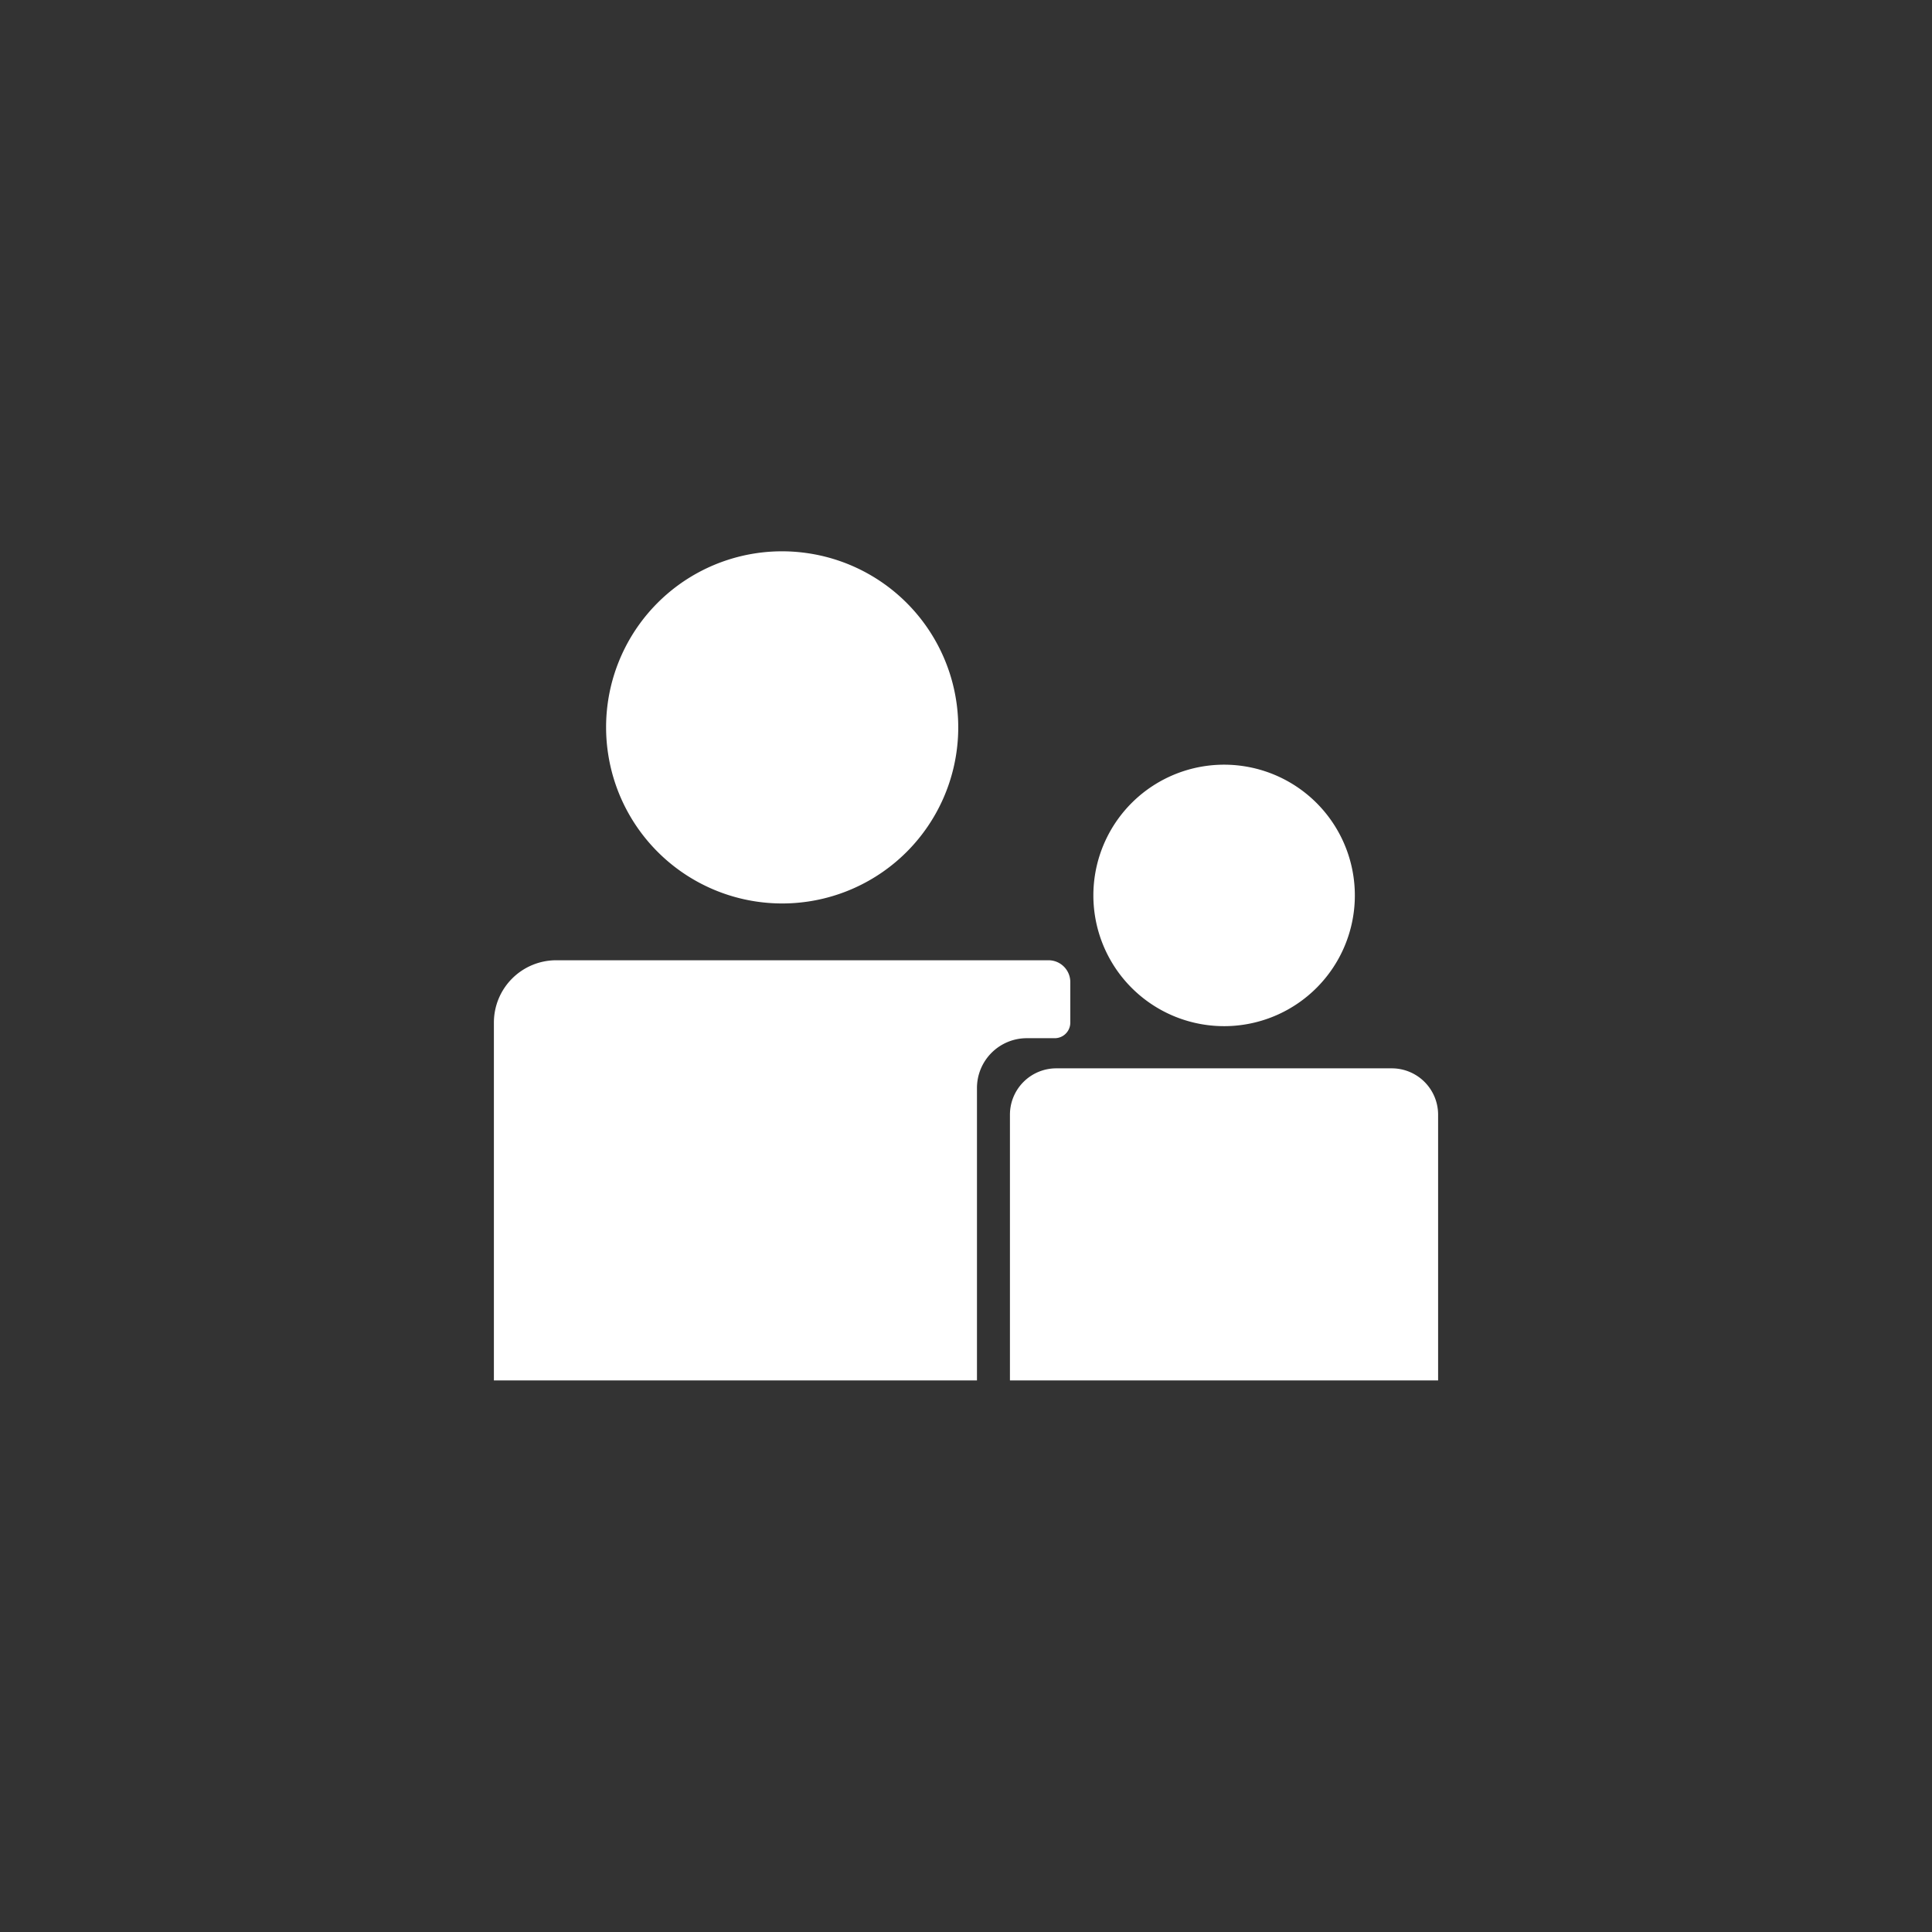 <svg xmlns="http://www.w3.org/2000/svg" viewBox="0 0 266 266"><rect x="0" y="0" width="266" height="266" fill="#333333" stroke="none"/><defs><style>.cls-1{fill:none;}.cls-2{fill:#fff;}</style></defs><g id="transparent"><circle class="cls-1" cx="133" cy="133" r="128"/><path class="cls-2" d="M171.26,105.49a18,18,0,1,1-20.5,20.62A18,18,0,0,1,171.26,105.49Z"/><path class="cls-2" d="M111.37,76.19A24.24,24.24,0,1,1,83.76,104,24.22,24.22,0,0,1,111.37,76.19Z"/><path class="cls-2" d="M134.51,149.81v40.25H68V140.8a8.58,8.58,0,0,1,8.59-8.59h67.77a3,3,0,0,1,3,3v5.59a2.14,2.14,0,0,1-2.14,2.14h-3.84A6.86,6.86,0,0,0,134.51,149.81Z"/><path class="cls-2" d="M198,190.06H139.05V153.47a6.38,6.38,0,0,1,6.38-6.38h46.19a6.38,6.38,0,0,1,6.38,6.38Z"/></g></svg>